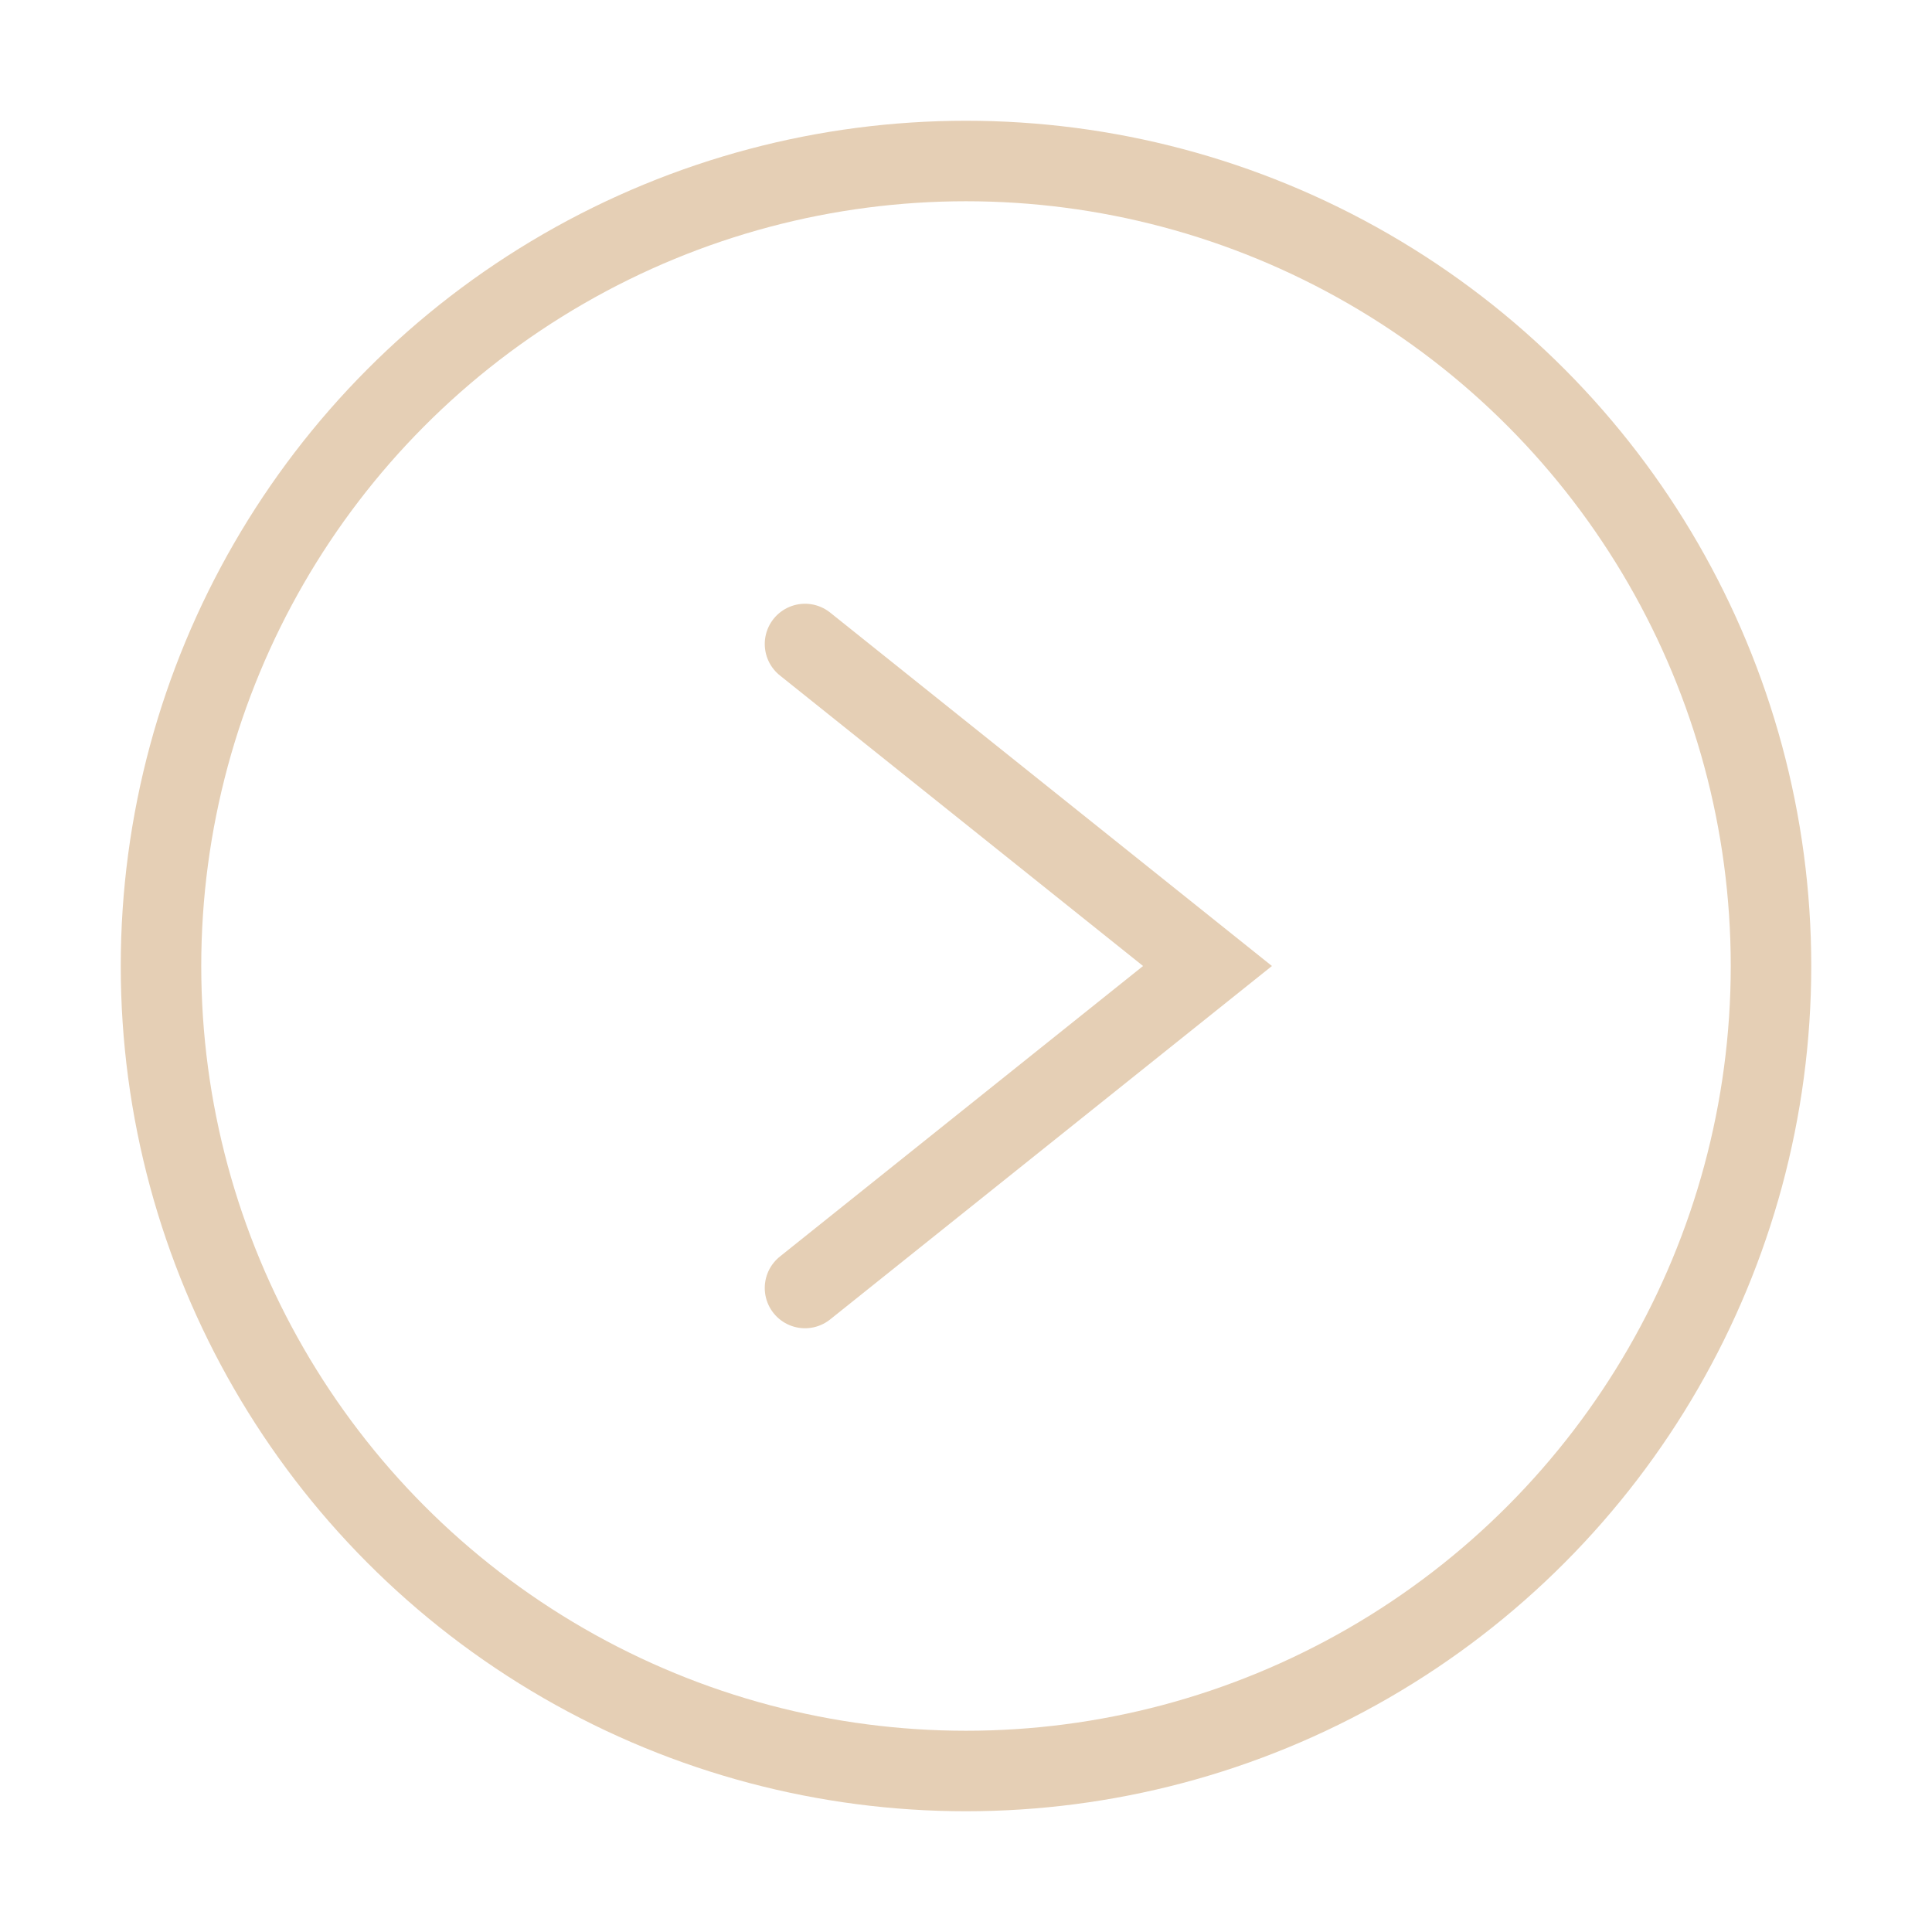 <?xml version="1.0" encoding="utf-8"?><!-- Uploaded to: SVG Repo, www.svgrepo.com, Generator: SVG Repo Mixer Tools -->
<svg width="800px" height="800px" viewBox="0 0 24 24" xmlns="http://www.w3.org/2000/svg" fill="none" stroke="#E5CFB5" stroke-width="1" stroke-linecap="round" stroke-linejoin="miter"><circle cx="12" cy="12" r="10"></circle><polyline points="10 16 15 12 10 8"></polyline></svg>